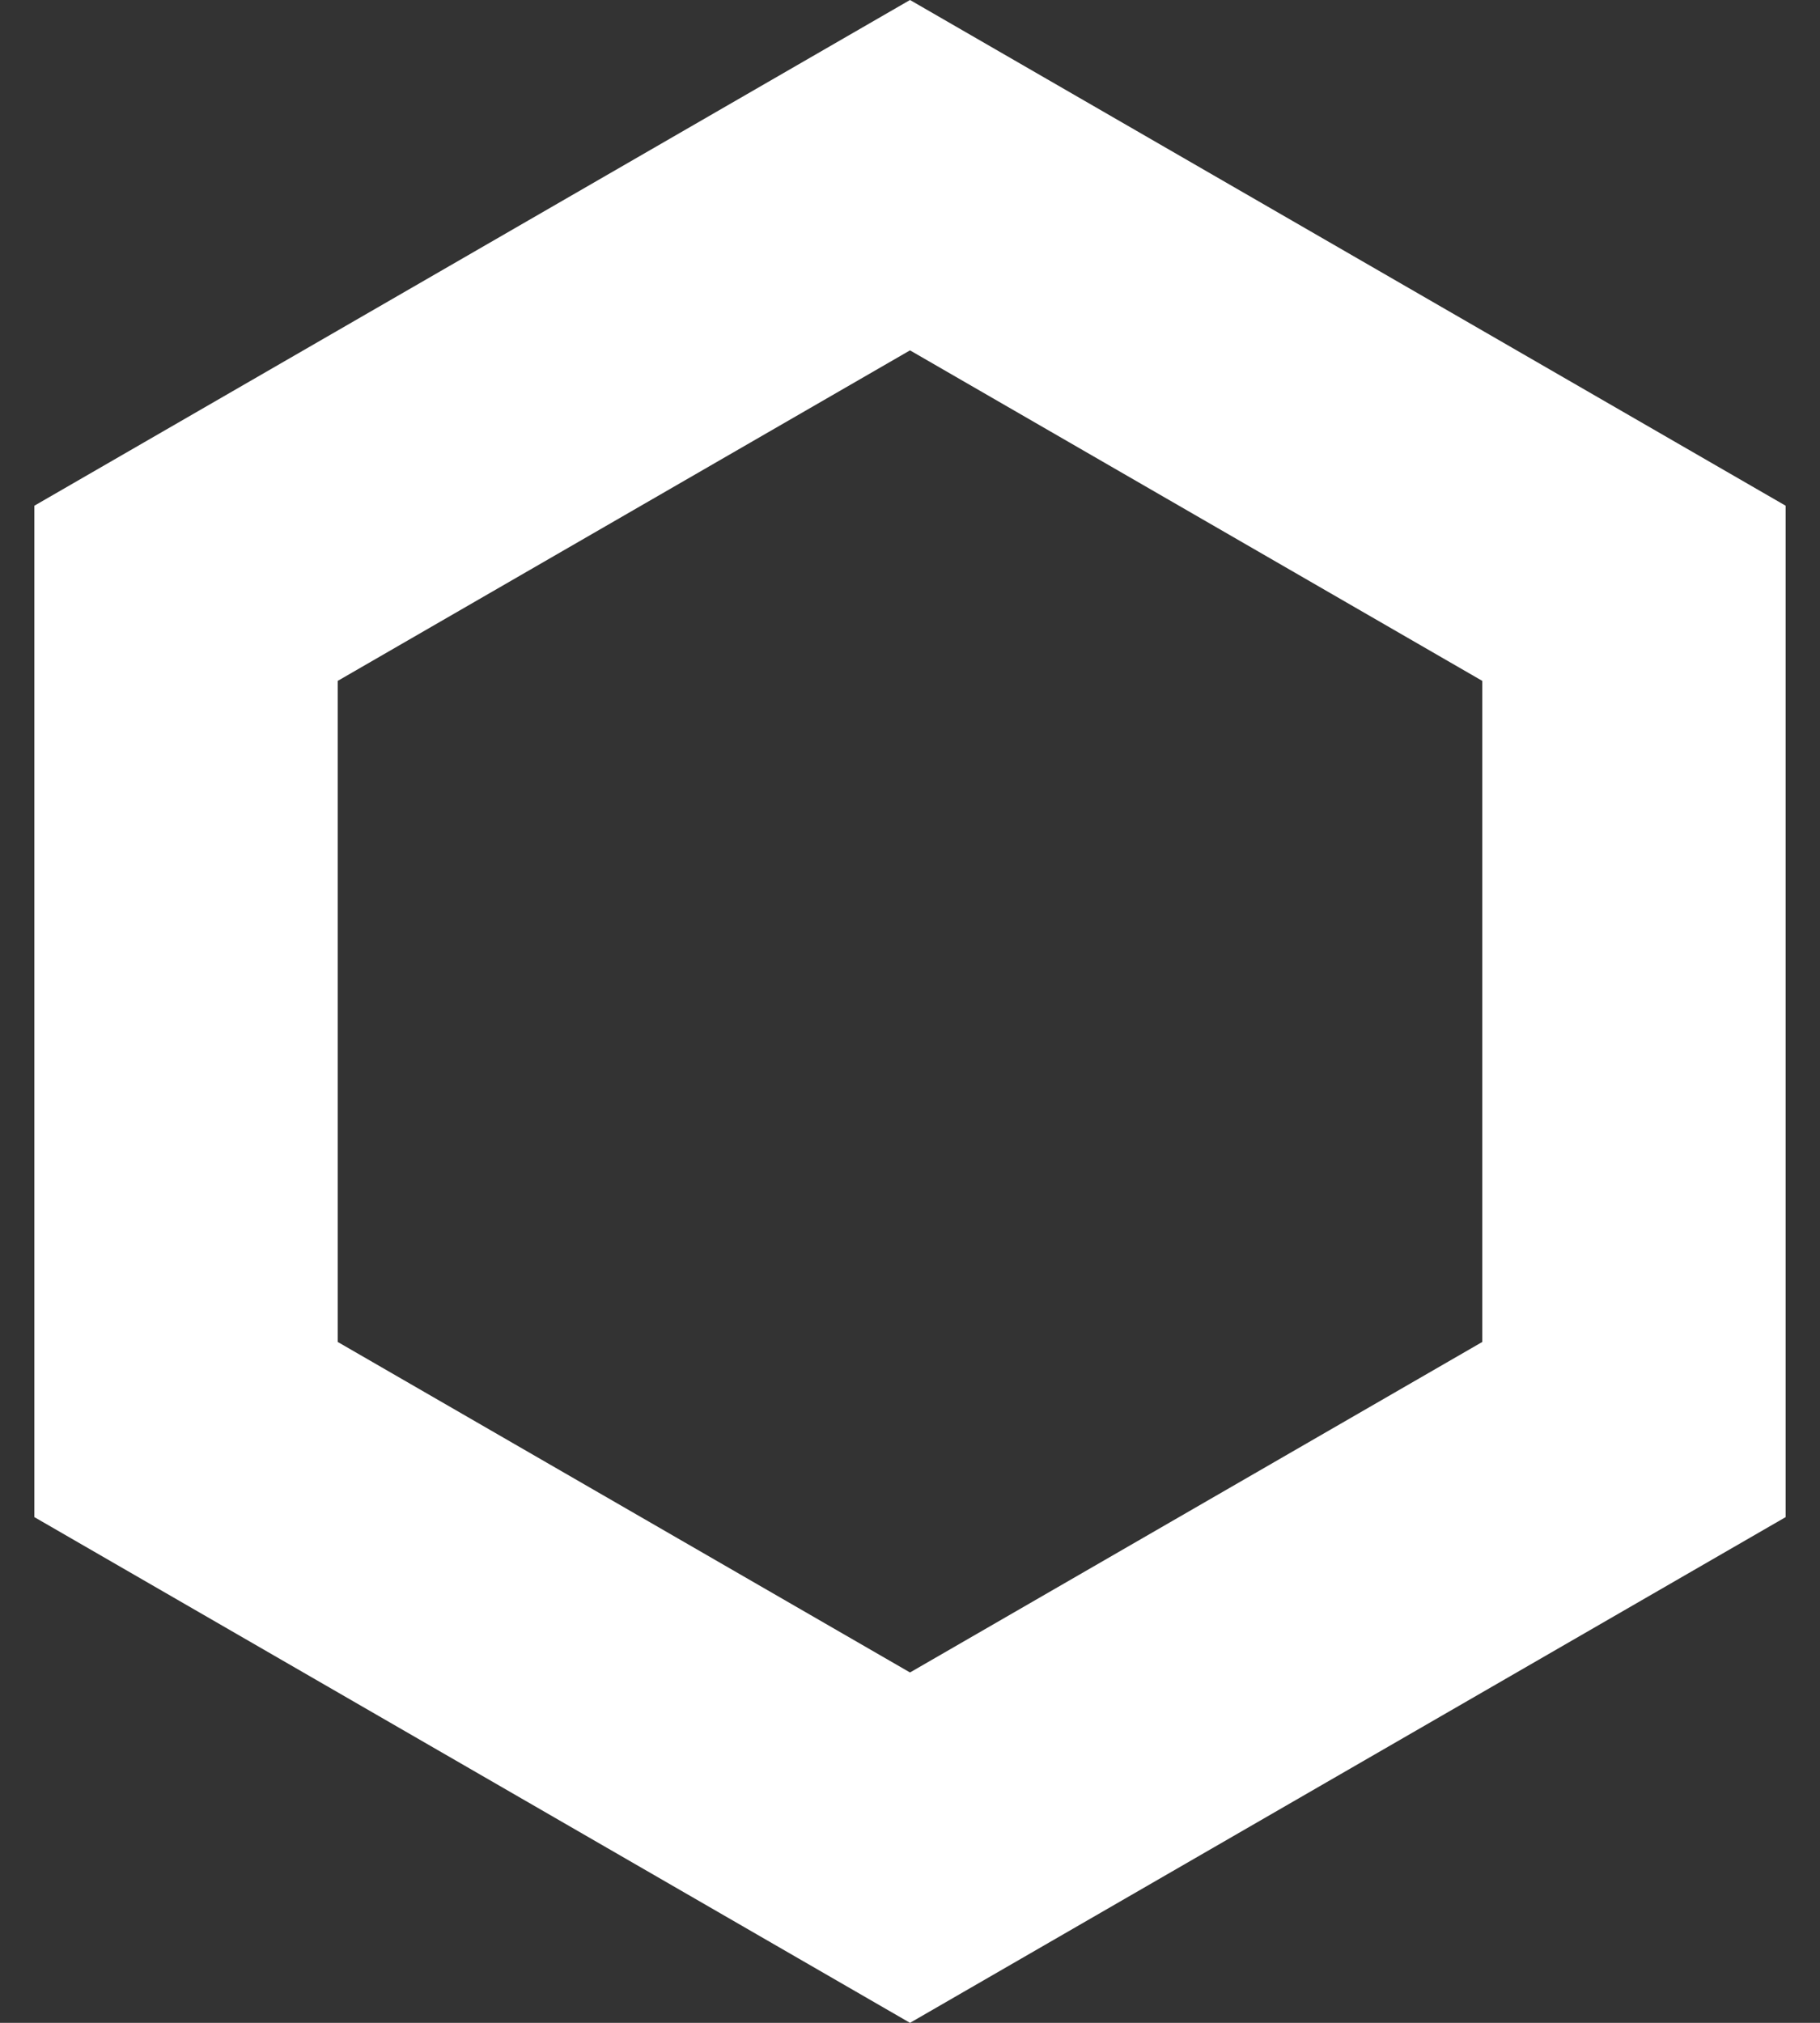 <svg width="18" height="20" viewBox="0 0 18 20" fill="none" xmlns="http://www.w3.org/2000/svg">
<rect x="0" y="0" width="18" height="20" fill="#333333" stroke="none"/>
<path d="M1.84 5.866L9 1.732L16.16 5.866V14.134L9 18.268L1.84 14.134V5.866Z" stroke="white" stroke-width="3"/>
</svg>

